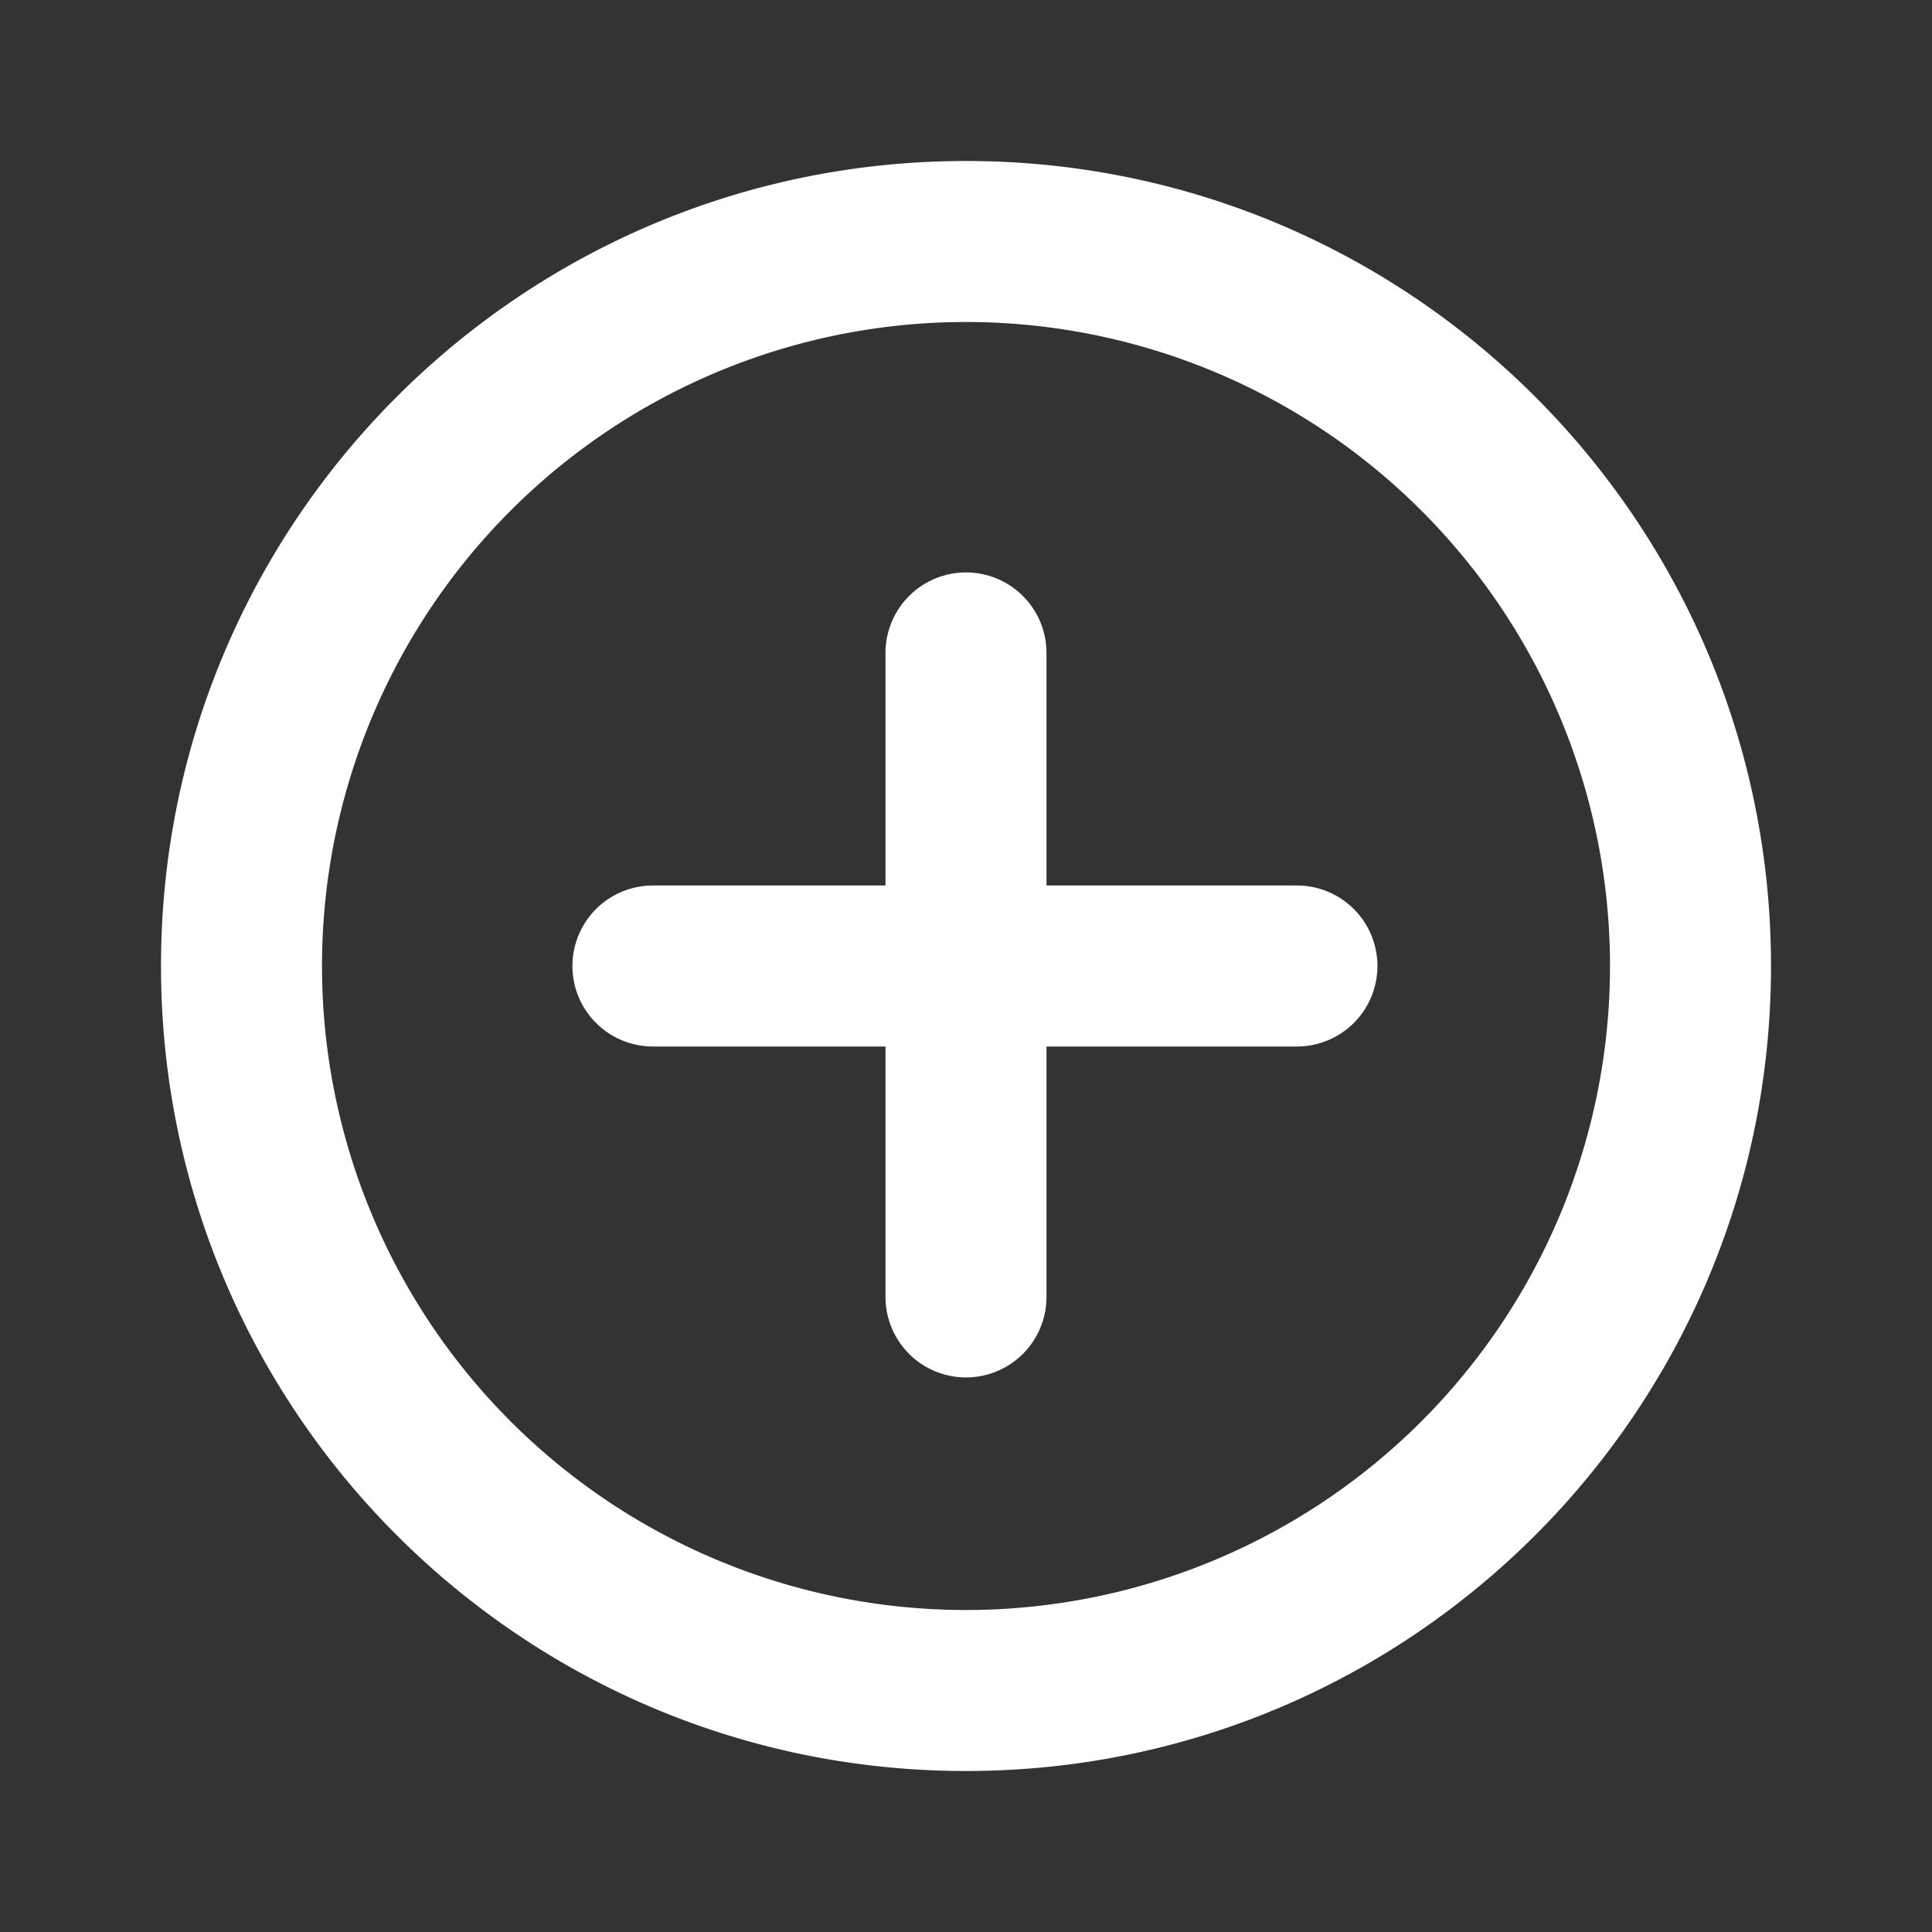 <?xml version="1.0" encoding="utf-8"?>
<svg fill="#FFFFFF" viewBox="0 0 24 24" xmlns="http://www.w3.org/2000/svg">
<rect x="0" y="0" width="24" height="24" fill="#333333" stroke="none"/>
<path _ngcontent-ng-c1909134112="" clip-rule="evenodd" d="M12 4a8 8 0 1 0 0 16 8 8 0 0 0 0-16ZM2 12C2 6.477 6.477 2 12 2s10 4.477 10 10-4.477 10-10 10S2 17.523 2 12Zm10-4.889a1 1 0 0 1 1 1V11h3.111a1 1 0 1 1 0 2H13v3.111a1 1 0 1 1-2 0V13H8.111a1 1 0 1 1 0-2H11V8.111a1 1 0 0 1 1-1Z" fill-rule="evenodd" style="color: inherit"/>
</svg>